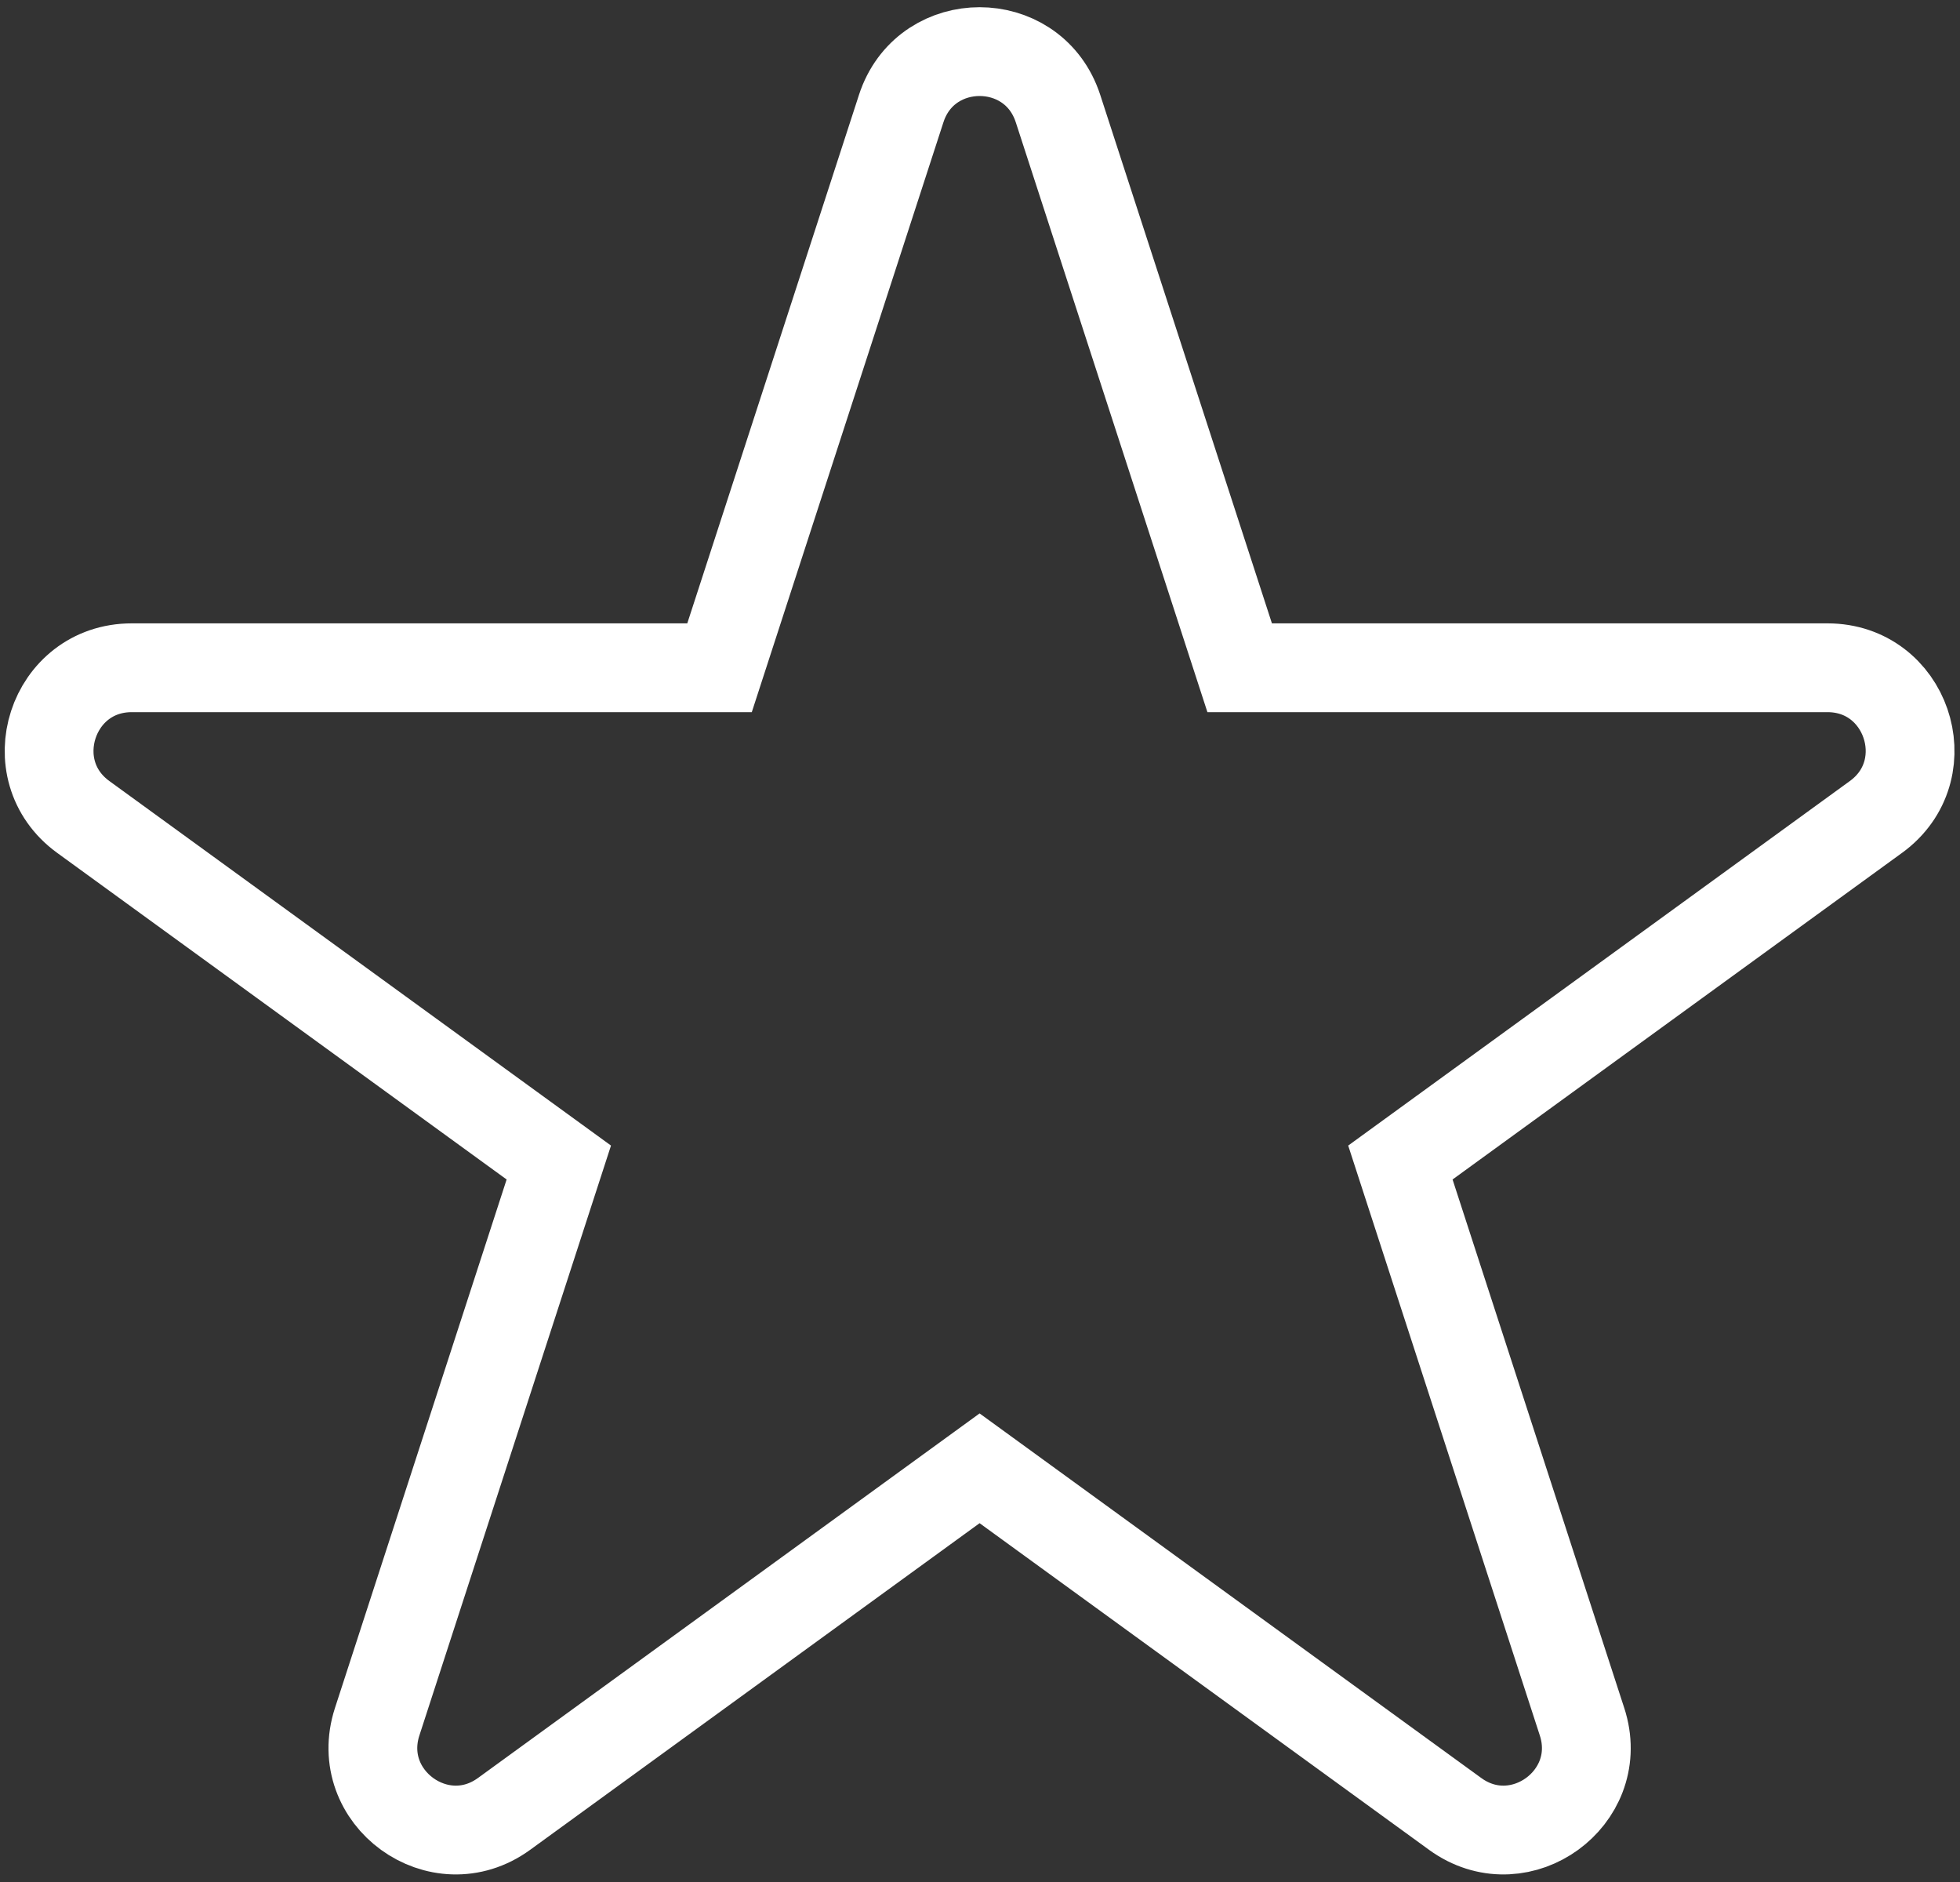 <svg width="175" height="168" viewBox="0 0 175 168" fill="none" xmlns="http://www.w3.org/2000/svg">
<rect x="0" y="0" width="175" height="168" fill="#333333" stroke="none"/>
<path d="M80.572 9.38C82.927 3.016 92.001 3.016 94.356 9.38L94.465 9.693L110.685 59.609H163.17C170.189 59.61 173.171 68.451 167.761 72.726L167.496 72.926L125.034 103.775L141.253 153.693L141.35 154.01C143.186 160.543 135.844 165.877 130.198 162.112L129.926 161.923L87.464 131.071L45.003 161.923C39.234 166.114 31.473 160.475 33.676 153.693L49.894 103.775L7.433 72.926C1.664 68.735 4.628 59.61 11.759 59.609H64.244L80.464 9.693L80.572 9.38Z" stroke="white" stroke-width="7.927"/>
</svg>
